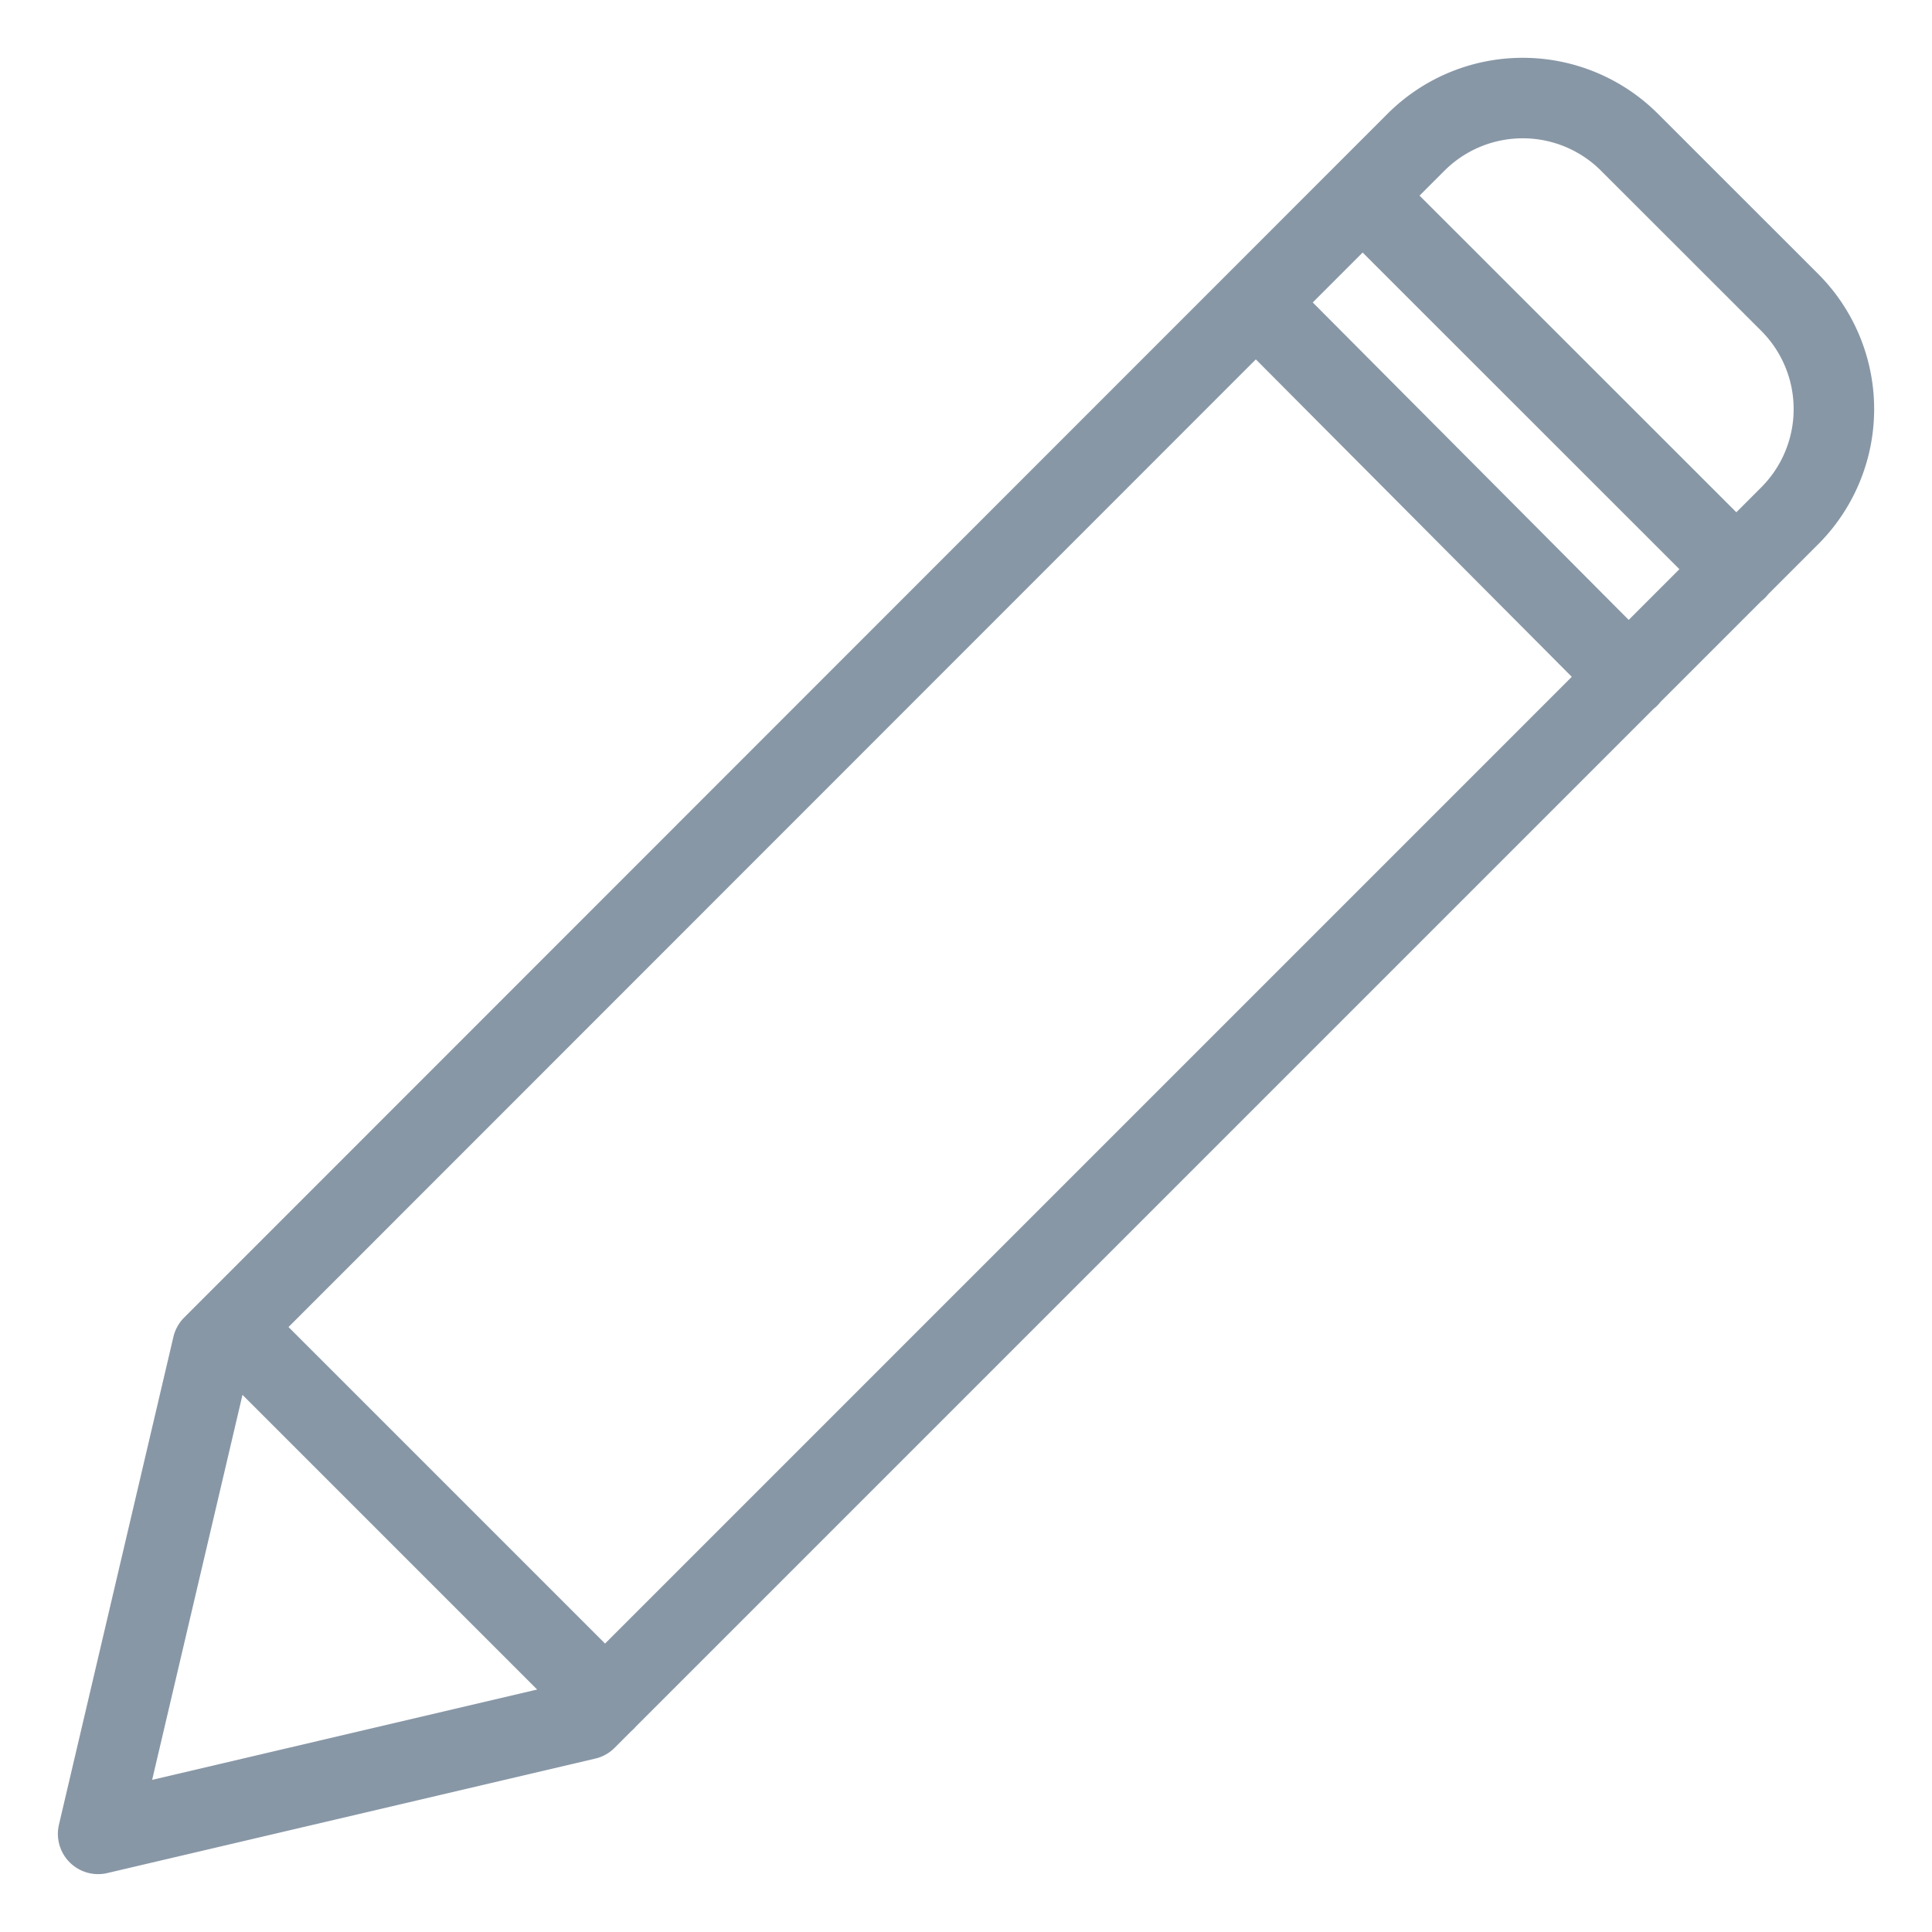 <svg viewBox="0 0 24 24" fill="none" xmlns="http://www.w3.org/2000/svg"><path d="m21.572 7.073-4.644-4.642m3.306 5.98-4.632-4.654M7.517 21.125l-4.64-4.64m4.404 4.874-6.062 1.422 1.422-6.06L17.59 1.767a1.876 1.876 0 0 1 2.652 0l1.99 1.989a1.875 1.875 0 0 1 0 2.652z" stroke="#8897A6" stroke-linecap="round" stroke-linejoin="round"/></svg>